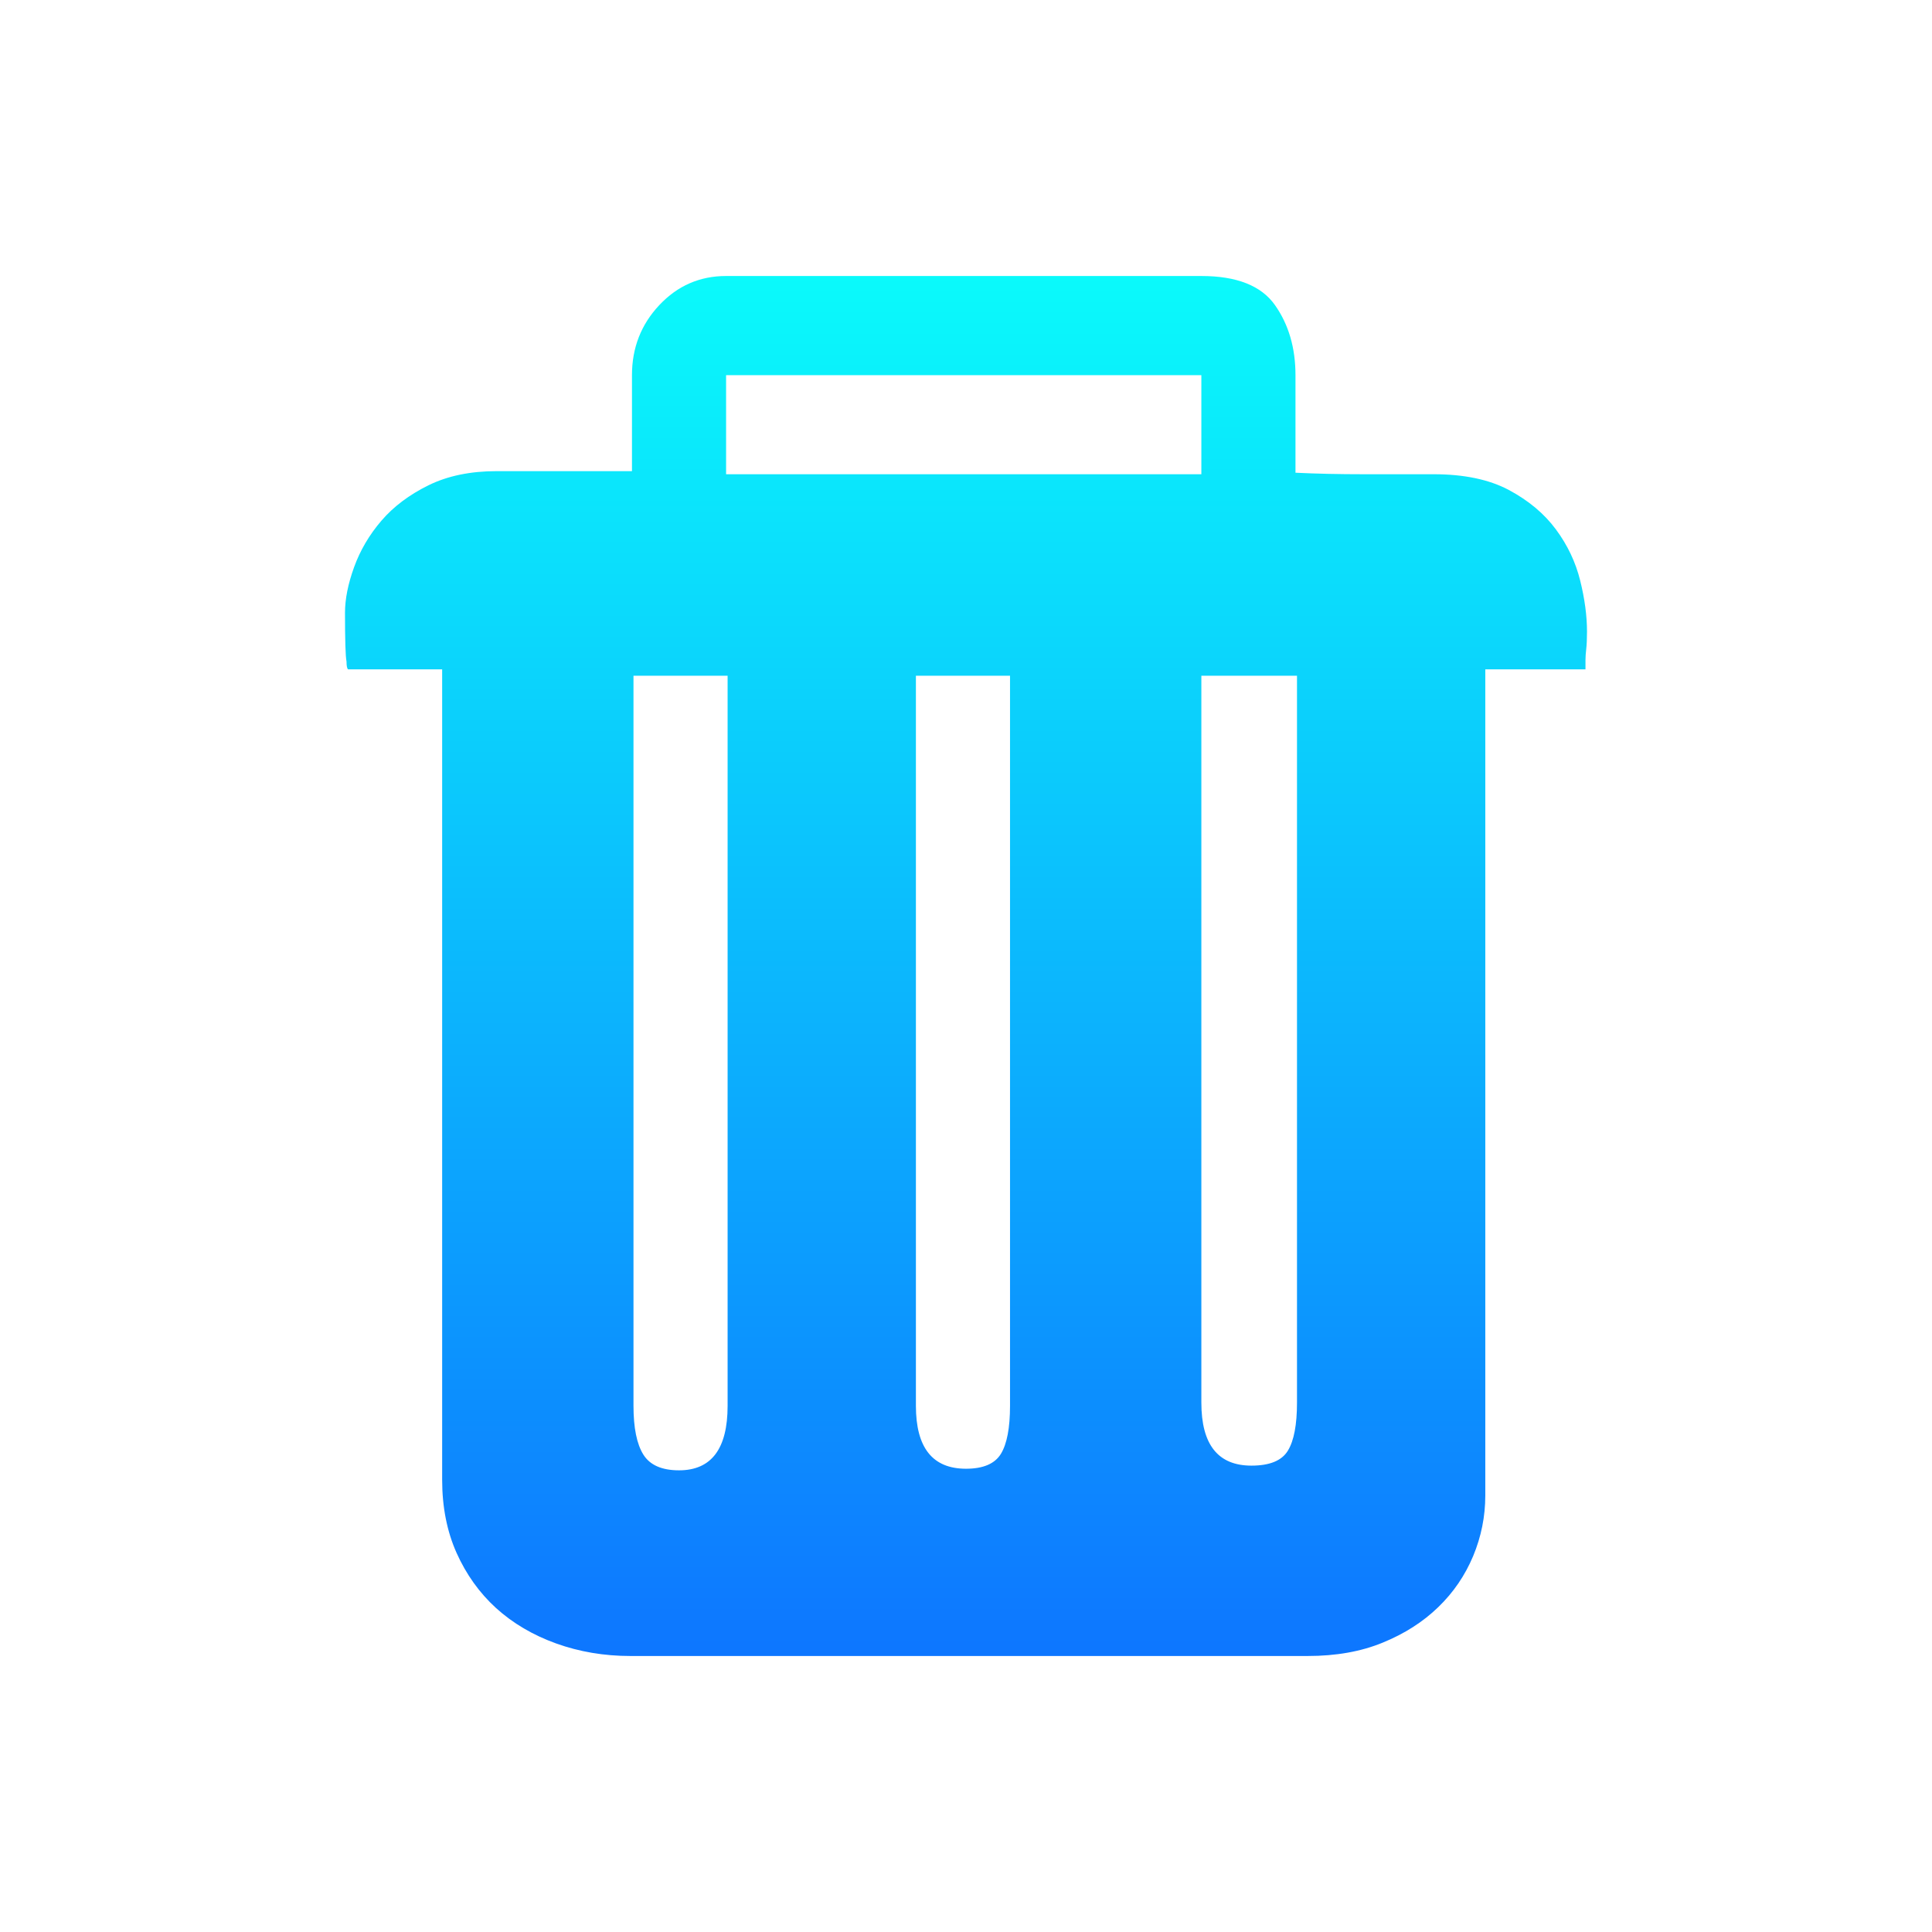 <svg xmlns="http://www.w3.org/2000/svg" xmlns:xlink="http://www.w3.org/1999/xlink" width="28" height="28" viewBox="0 0 28 28" fill="none">
<path   fill-rule="evenodd"  fill="url(#linear_fill_6_1397_0)"  d="M22.549 7.672C22.38 7.444 22.153 7.254 21.867 7.101C21.581 6.949 21.218 6.873 20.777 6.873L19.765 6.873C19.413 6.873 19.083 6.866 18.775 6.851L18.775 5.437C18.775 5.041 18.676 4.703 18.478 4.422C18.28 4.141 17.924 4 17.411 4L10.523 4C10.142 4 9.819 4.141 9.555 4.422C9.291 4.703 9.159 5.041 9.159 5.437L9.159 6.828L7.2 6.828C6.819 6.828 6.489 6.896 6.21 7.033C5.932 7.17 5.704 7.341 5.528 7.546C5.352 7.751 5.22 7.976 5.132 8.219C5.044 8.462 5 8.683 5 8.88C5 9.276 5.007 9.511 5.022 9.587C5.022 9.648 5.029 9.686 5.044 9.701L6.408 9.701L6.408 21.446C6.408 21.841 6.478 22.195 6.617 22.506C6.757 22.818 6.947 23.084 7.189 23.305C7.432 23.525 7.721 23.696 8.059 23.818C8.396 23.939 8.755 24 9.137 24L18.951 24C19.362 24 19.725 23.936 20.04 23.806C20.356 23.677 20.623 23.506 20.843 23.293C21.064 23.08 21.232 22.833 21.35 22.552C21.467 22.271 21.526 21.978 21.526 21.674L21.526 9.701L22.978 9.701L22.978 9.565C22.978 9.519 22.982 9.466 22.989 9.405C22.996 9.344 23 9.26 23 9.154C23 8.926 22.967 8.679 22.901 8.413C22.835 8.147 22.718 7.9 22.549 7.672ZM10.523 5.437L17.411 5.437L17.411 6.873L10.523 6.873L10.523 5.437ZM10.545 20.374C10.545 20.997 10.31 21.309 9.841 21.309C9.592 21.309 9.419 21.233 9.324 21.081C9.229 20.929 9.181 20.693 9.181 20.374L9.181 9.793L10.545 9.793L10.545 20.374ZM14.638 20.374C14.638 20.693 14.594 20.925 14.506 21.07C14.418 21.214 14.249 21.286 14 21.286C13.516 21.286 13.274 20.982 13.274 20.374L13.274 9.793L14.638 9.793L14.638 20.374ZM18.797 20.328C18.797 20.648 18.753 20.88 18.665 21.024C18.577 21.169 18.401 21.241 18.137 21.241C17.653 21.241 17.411 20.937 17.411 20.328L17.411 9.793L18.797 9.793L18.797 20.328Z">
</path>
<defs>
<linearGradient id="linear_fill_6_1397_0" x1="14" y1="4" x2="14" y2="24" gradientUnits="userSpaceOnUse">
<stop offset="0" stop-color="#0AFAFB"  />
<stop offset="1" stop-color="#0D76FF"  />
</linearGradient>
</defs>
</svg>
